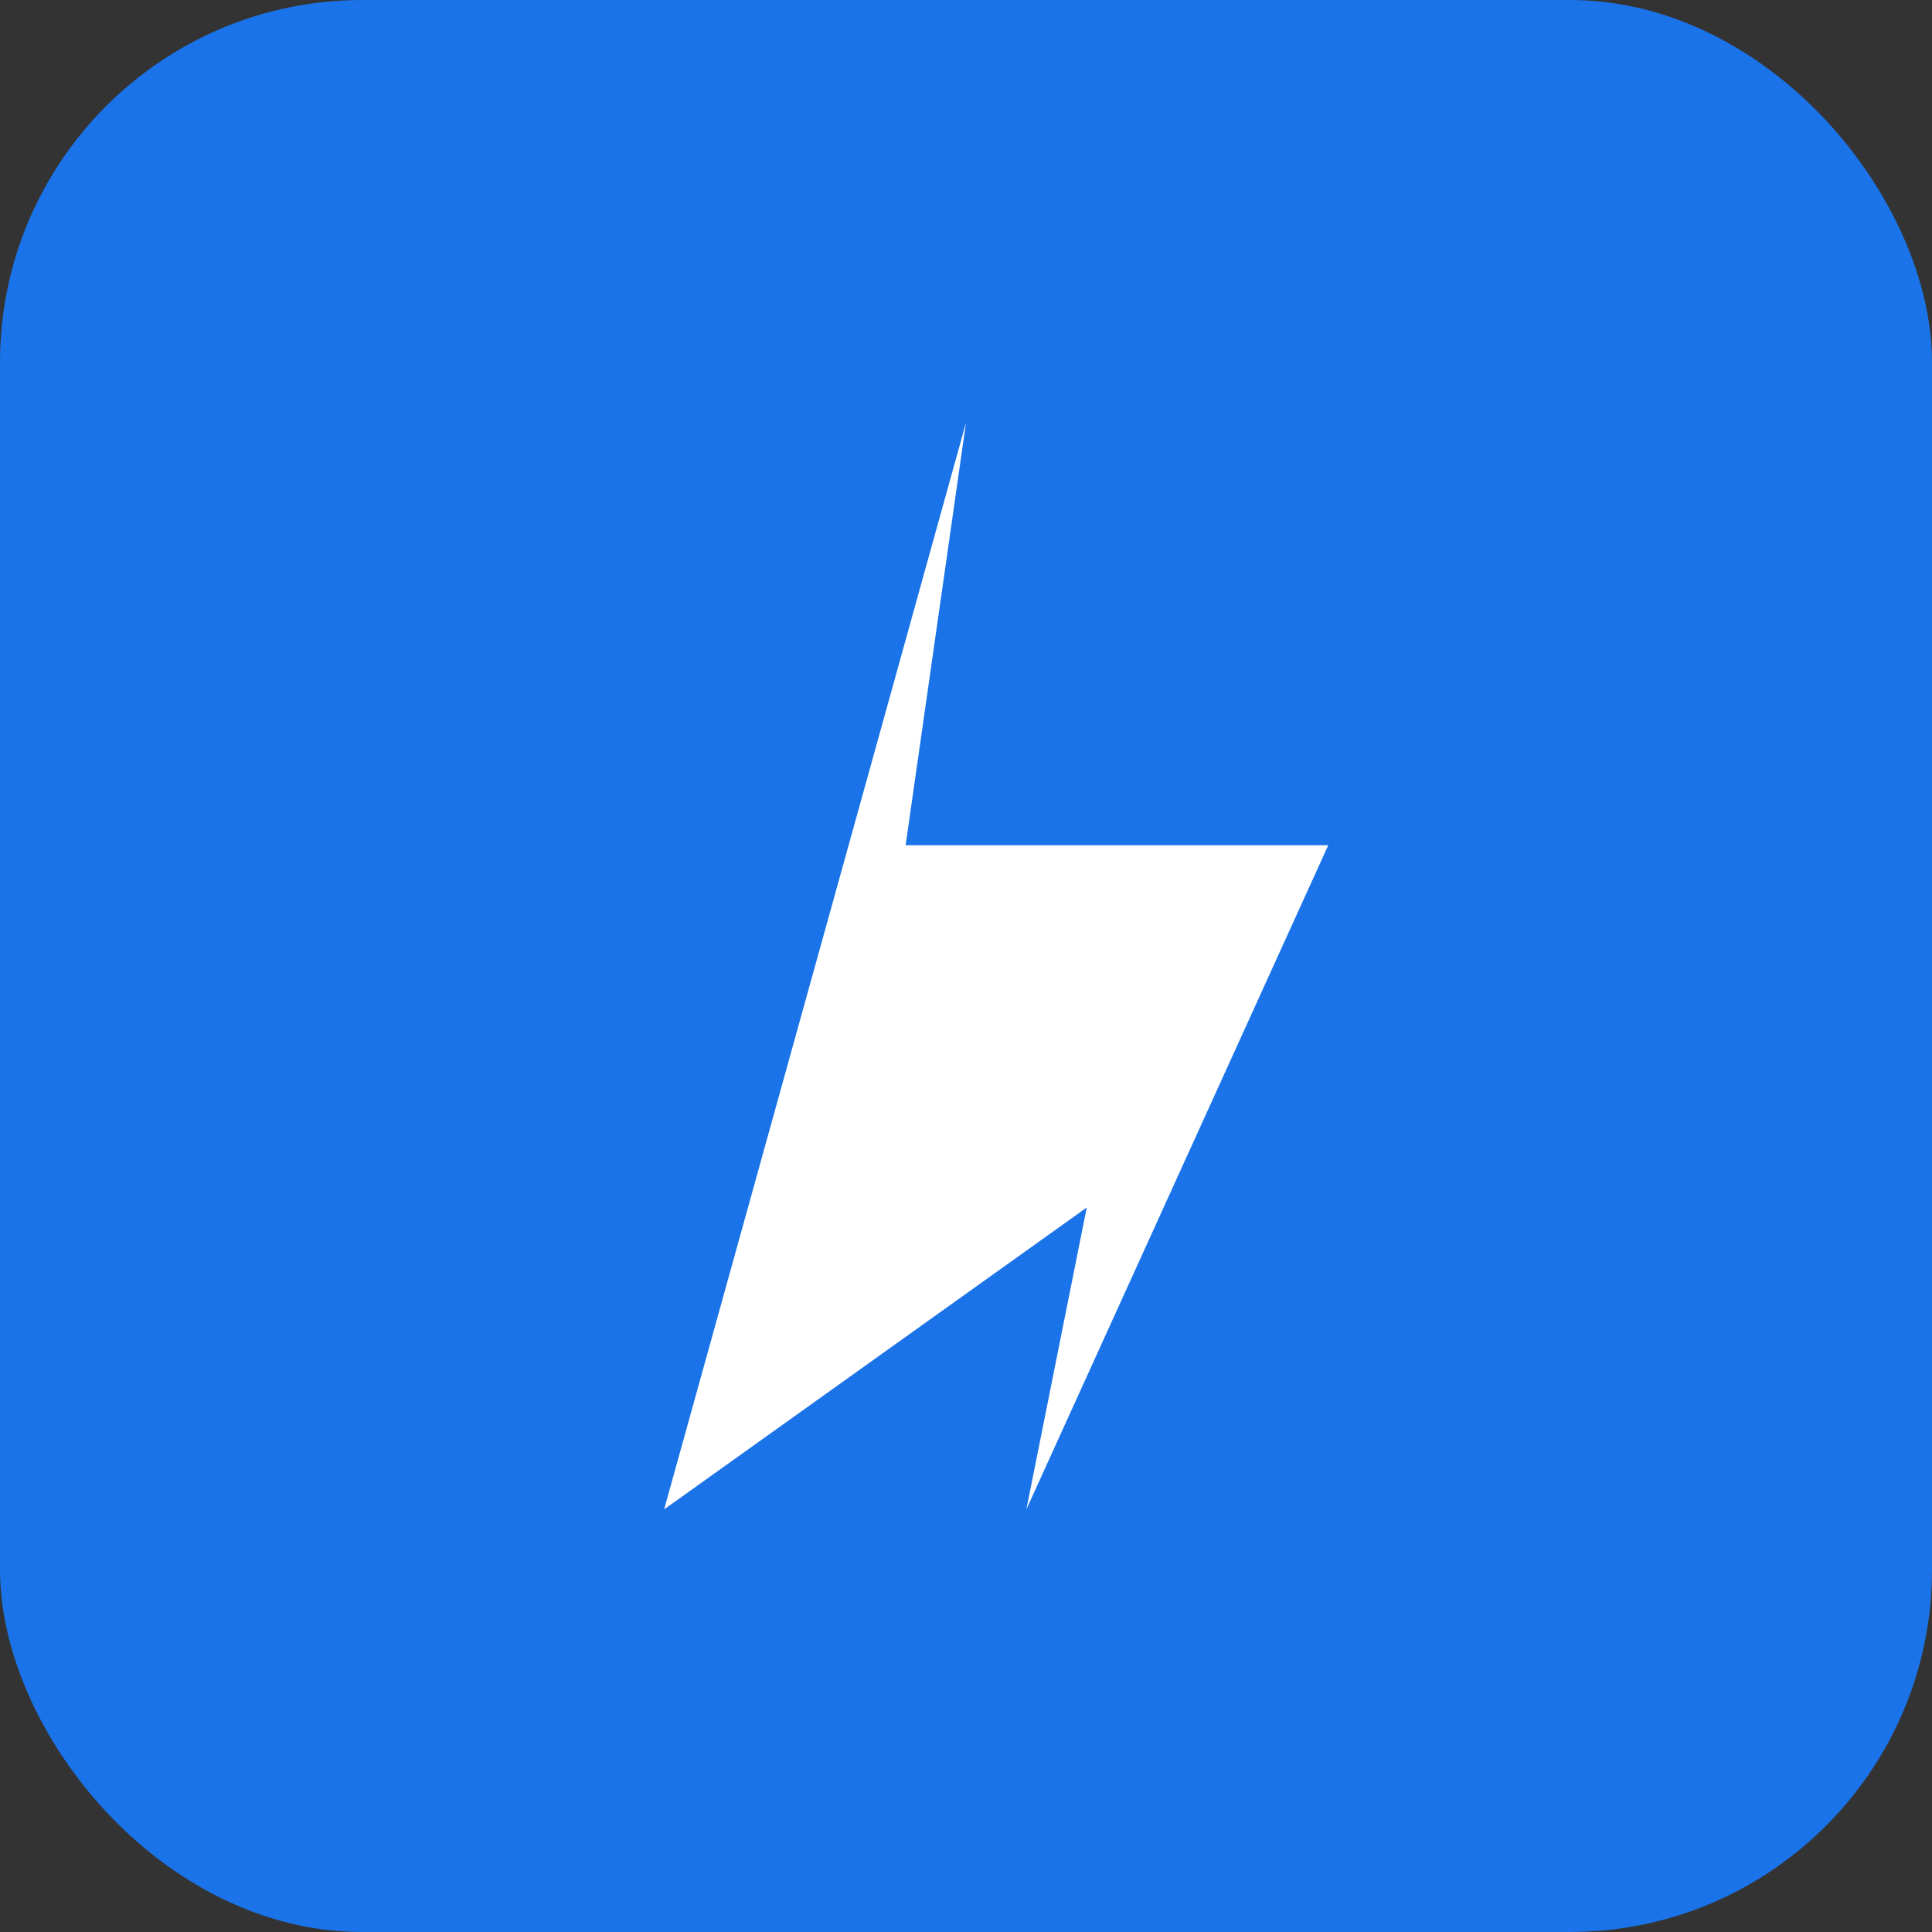 <svg xmlns="http://www.w3.org/2000/svg" width="64" height="64">
  <rect width="100%" height="100%" fill="#333333" stroke="none"/>
  <rect width="64" height="64" rx="12" fill="#1A73E8"/>
  <path d="M22 50 L32 14 L30 28 L44 28 L34 50 L36 40 Z" fill="#fff"/>
</svg>
